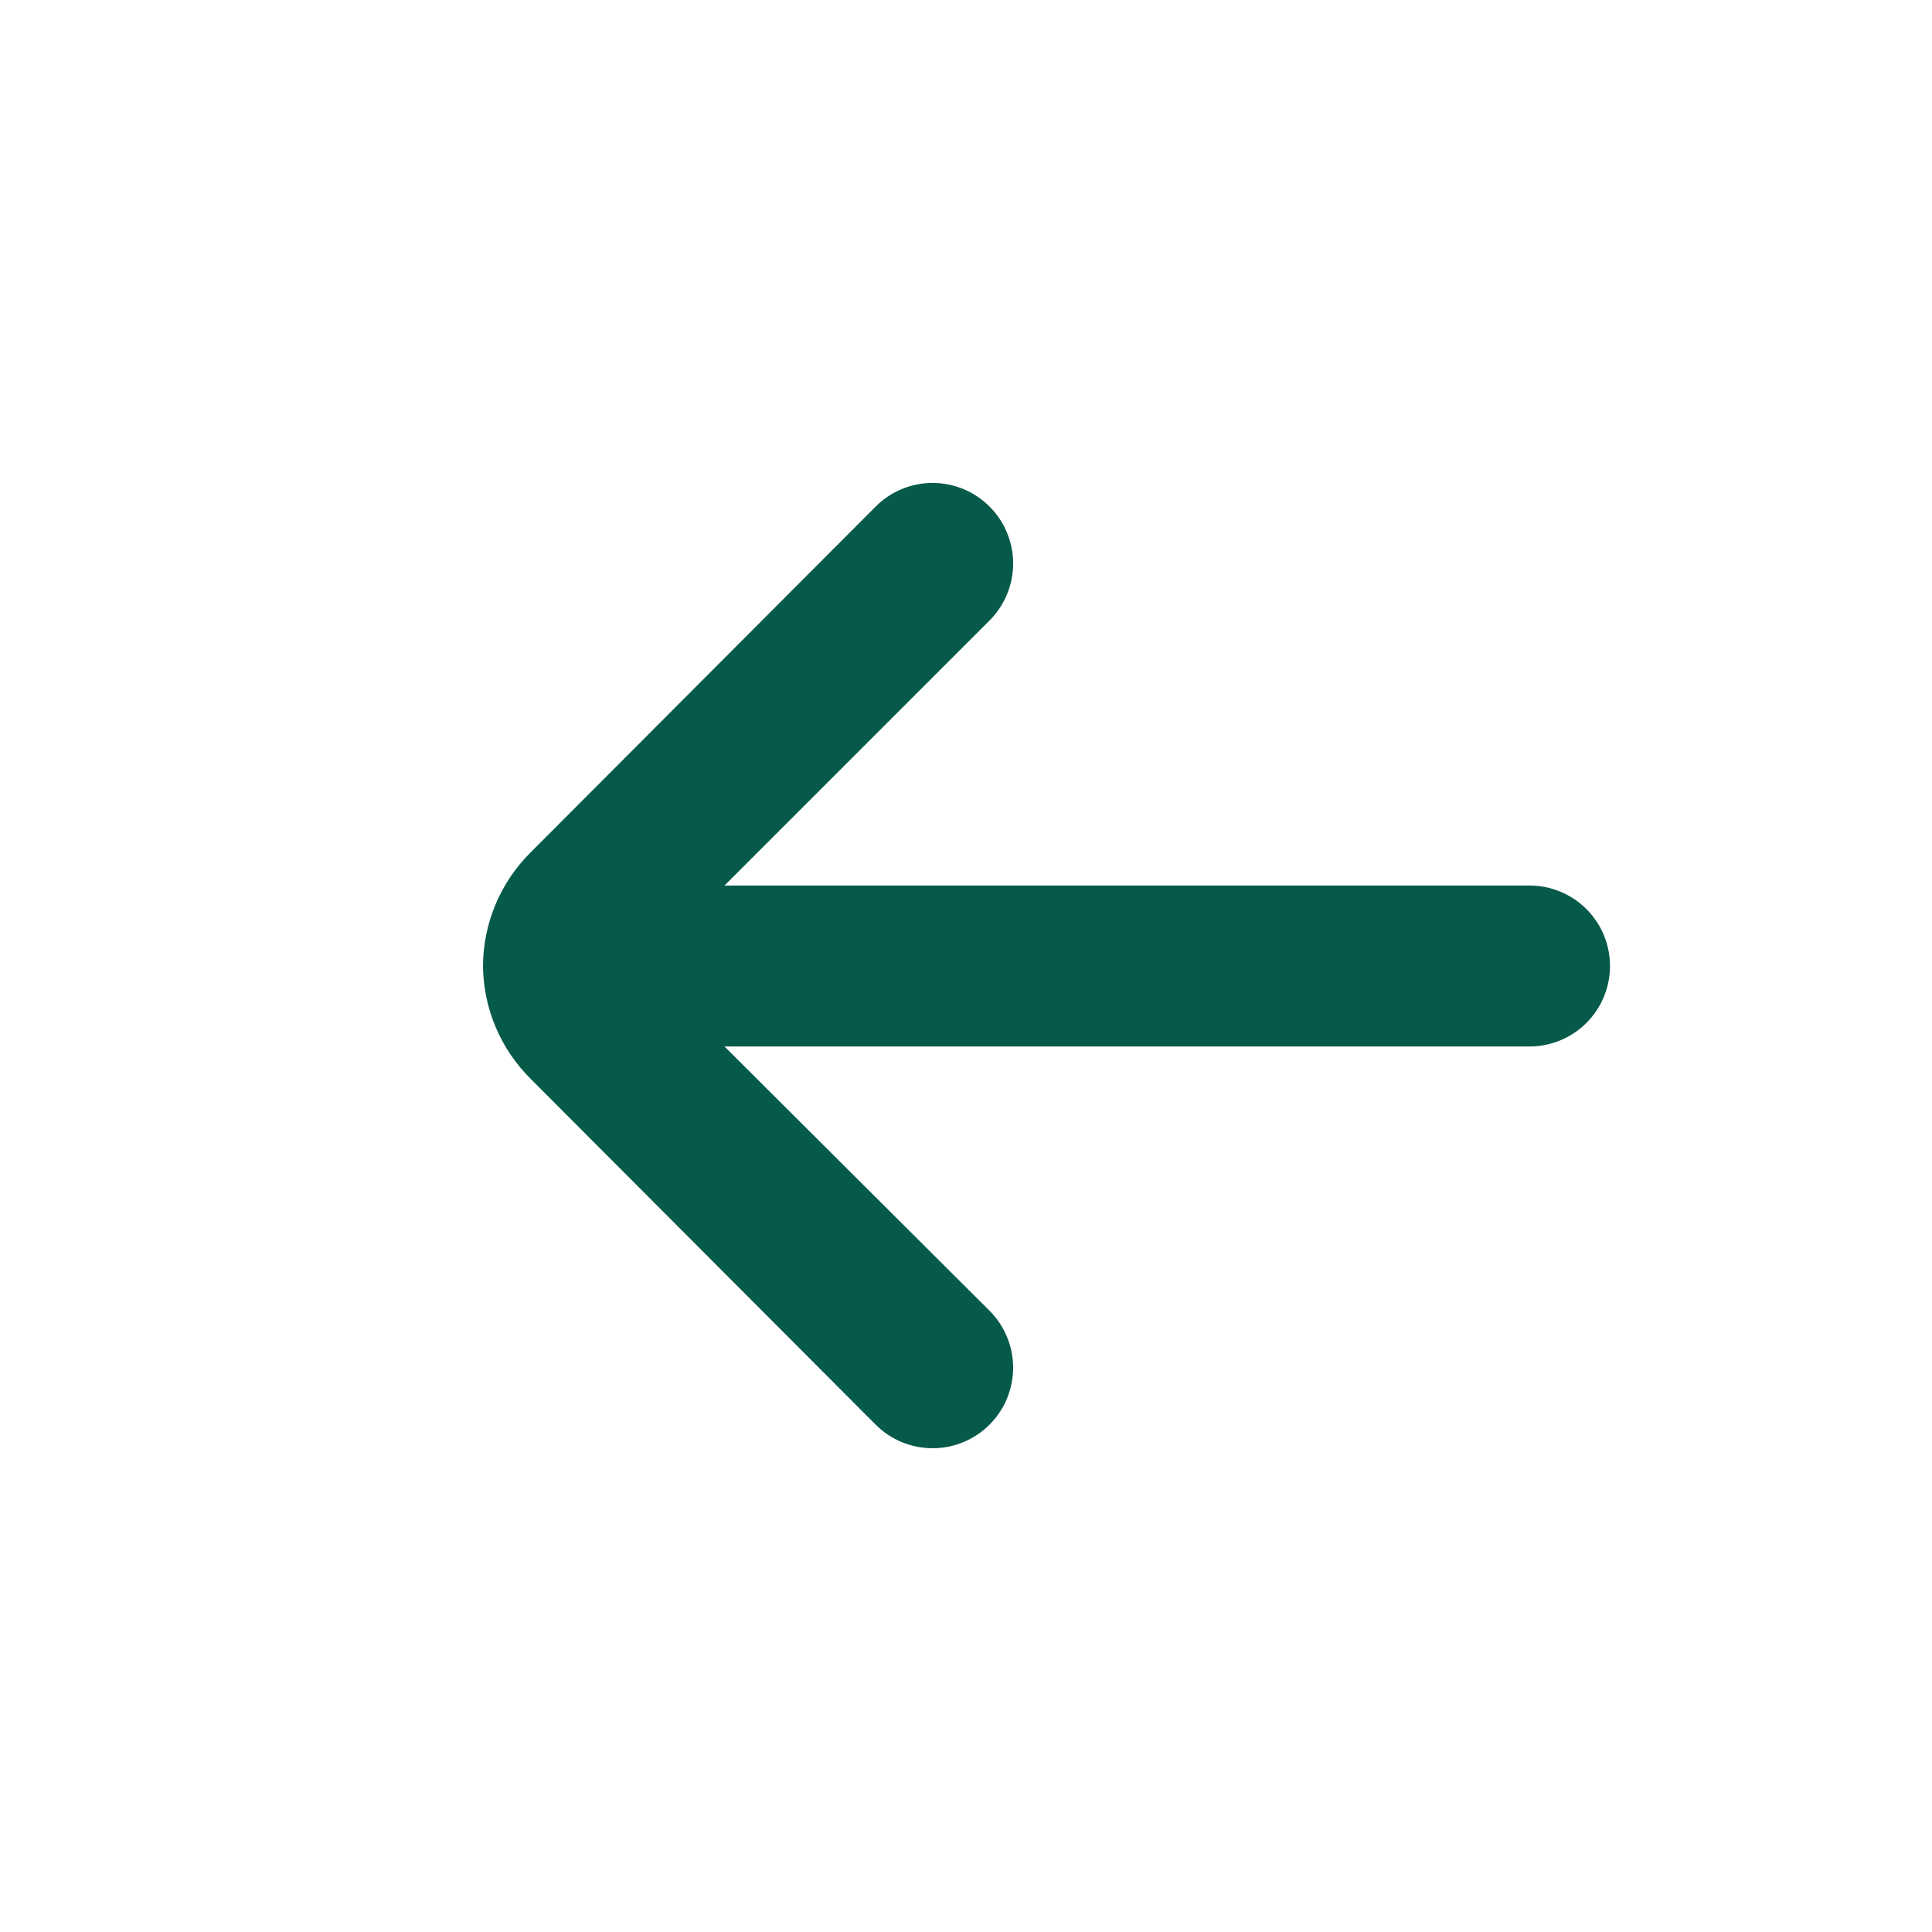 <svg width="32" height="32" viewBox="0 0 32 32" fill="none" xmlns="http://www.w3.org/2000/svg">
<g id="fi-rr-arrow-small-left">
<path id="vector" d="M25.333 14.667H12L16.387 10.28C16.512 10.156 16.611 10.008 16.678 9.846C16.746 9.684 16.781 9.509 16.781 9.333C16.781 9.157 16.746 8.983 16.678 8.821C16.611 8.658 16.512 8.511 16.387 8.387C16.137 8.138 15.799 7.999 15.447 7.999C15.094 7.999 14.757 8.138 14.507 8.387L8.787 14.12C8.286 14.618 8.003 15.294 8 16C8.006 16.701 8.289 17.372 8.787 17.867L14.507 23.6C14.631 23.723 14.778 23.821 14.941 23.888C15.103 23.954 15.276 23.988 15.451 23.987C15.627 23.987 15.8 23.952 15.962 23.884C16.123 23.816 16.27 23.718 16.393 23.593C16.517 23.469 16.614 23.322 16.681 23.16C16.747 22.997 16.781 22.824 16.781 22.649C16.78 22.473 16.745 22.3 16.677 22.138C16.61 21.977 16.511 21.83 16.387 21.707L12 17.333H25.333C25.687 17.333 26.026 17.193 26.276 16.943C26.526 16.693 26.667 16.354 26.667 16C26.667 15.646 26.526 15.307 26.276 15.057C26.026 14.807 25.687 14.667 25.333 14.667Z" fill="#065A4A"/>
</g>
</svg>
